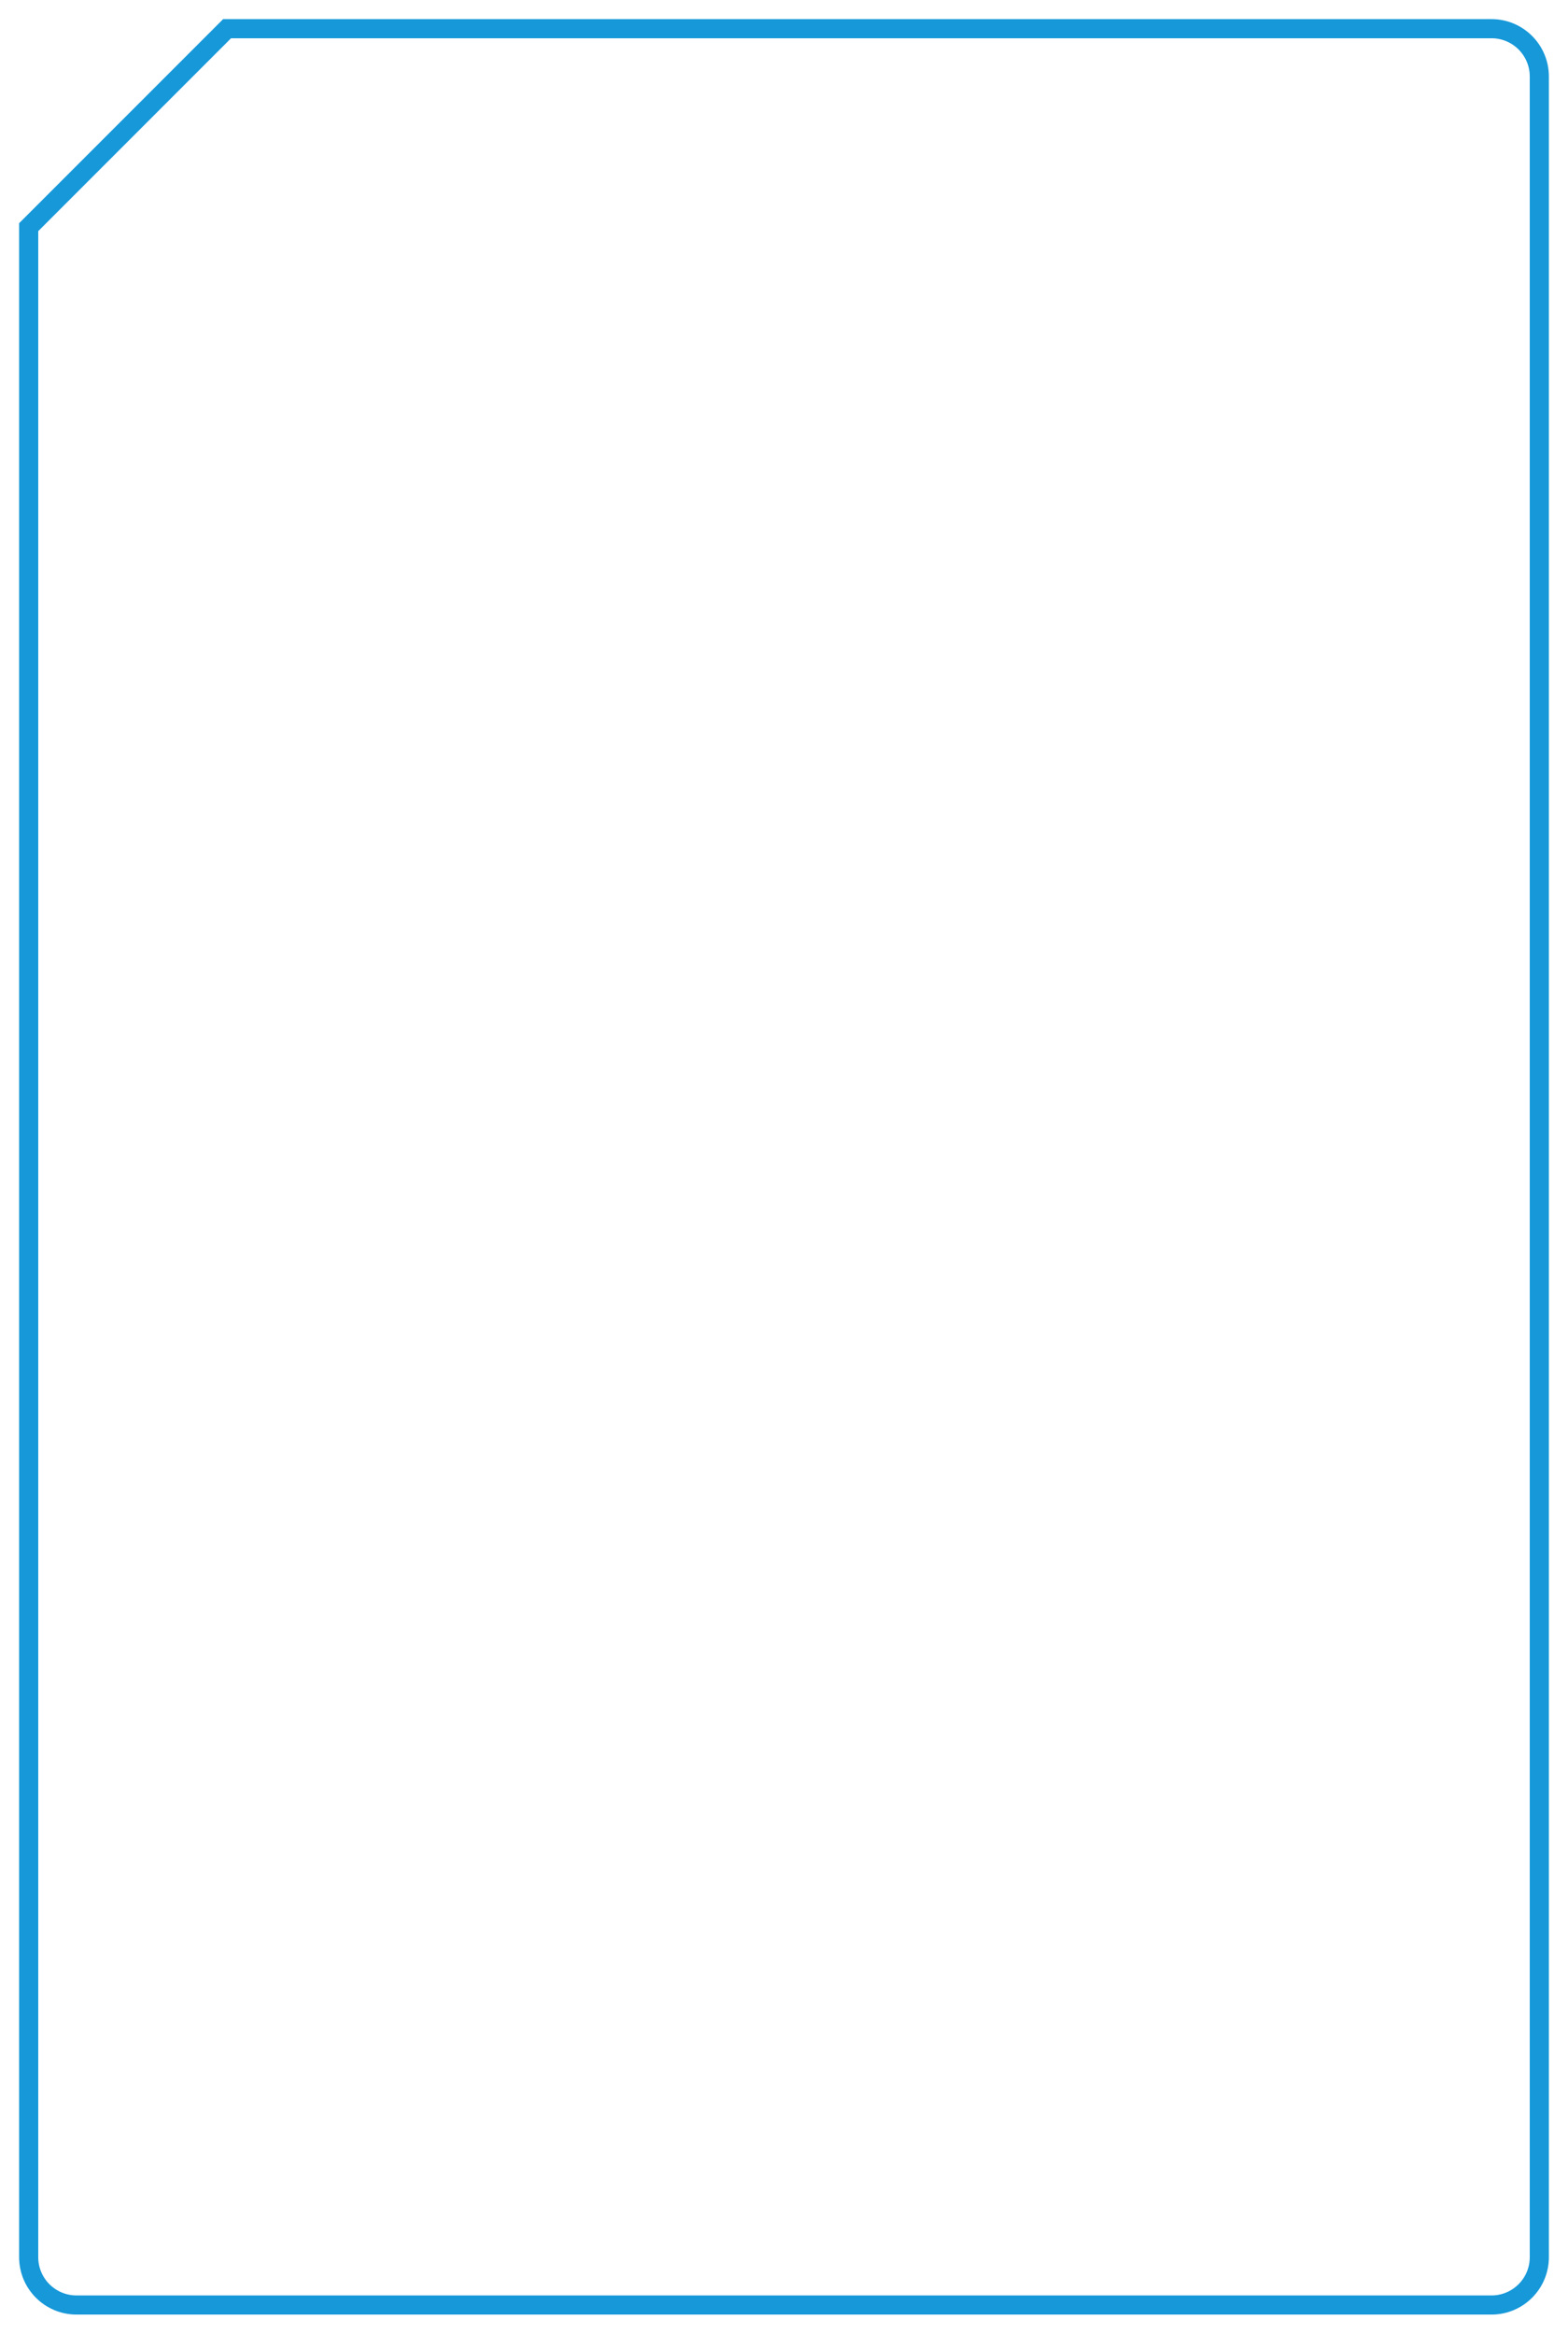 <?xml version="1.0" encoding="UTF-8"?>
<svg width="328px" height="488px" viewBox="0 0 328 488" version="1.1" xmlns="http://www.w3.org/2000/svg" xmlns:xlink="http://www.w3.org/1999/xlink">
    <!-- Generator: Sketch 59.1 (86144) - https://sketch.com -->
    <title>Rectangle</title>
    <desc>Created with Sketch.</desc>
    <defs>
        <filter x="-3.8%" y="-2.5%" width="107.5%" height="105.0%" filterUnits="objectBoundingBox" id="filter-1">
            <feOffset dx="0" dy="2" in="SourceAlpha" result="shadowOffsetOuter1"></feOffset>
            <feGaussianBlur stdDeviation="2" in="shadowOffsetOuter1" result="shadowBlurOuter1"></feGaussianBlur>
            <feColorMatrix values="0 0 0 0 0   0 0 0 0 0   0 0 0 0 0  0 0 0 0.5 0" type="matrix" in="shadowBlurOuter1" result="shadowMatrixOuter1"></feColorMatrix>
            <feMerge>
                <feMergeNode in="shadowMatrixOuter1"></feMergeNode>
                <feMergeNode in="SourceGraphic"></feMergeNode>
            </feMerge>
        </filter>
        <path d="M308,0 C314.627,-1.21743675e-15 320,5.373 320,12 L320,468 C320,474.627 314.627,480 308,480 L12,480 C5.373,480 8.11624501e-16,474.627 0,468 L0,42.676 L42.676,0 L308,0 Z" id="path-2"></path>
    </defs>
    <g id="Symbols" stroke="none" stroke-width="1" fill="none" fill-rule="evenodd">
        <g id="Card/Default" transform="translate(4, 2)">
            <g id="Back" filter="url(#filter-1)">
                <mask id="mask-3" fill="white">
                    <use xlink:href="#path-2"></use>
                </mask>
                <path stroke="#1698D9" stroke-width="4" d="M43.504,2 L2,43.504 L2,468 C2,473.523 6.477,478 12,478 L308,478 C313.523,478 318,473.523 318,468 L318,12 C318,6.477 313.523,2 308,2 L43.504,2 Z"></path>
            </g>
        </g>
    </g>
</svg>